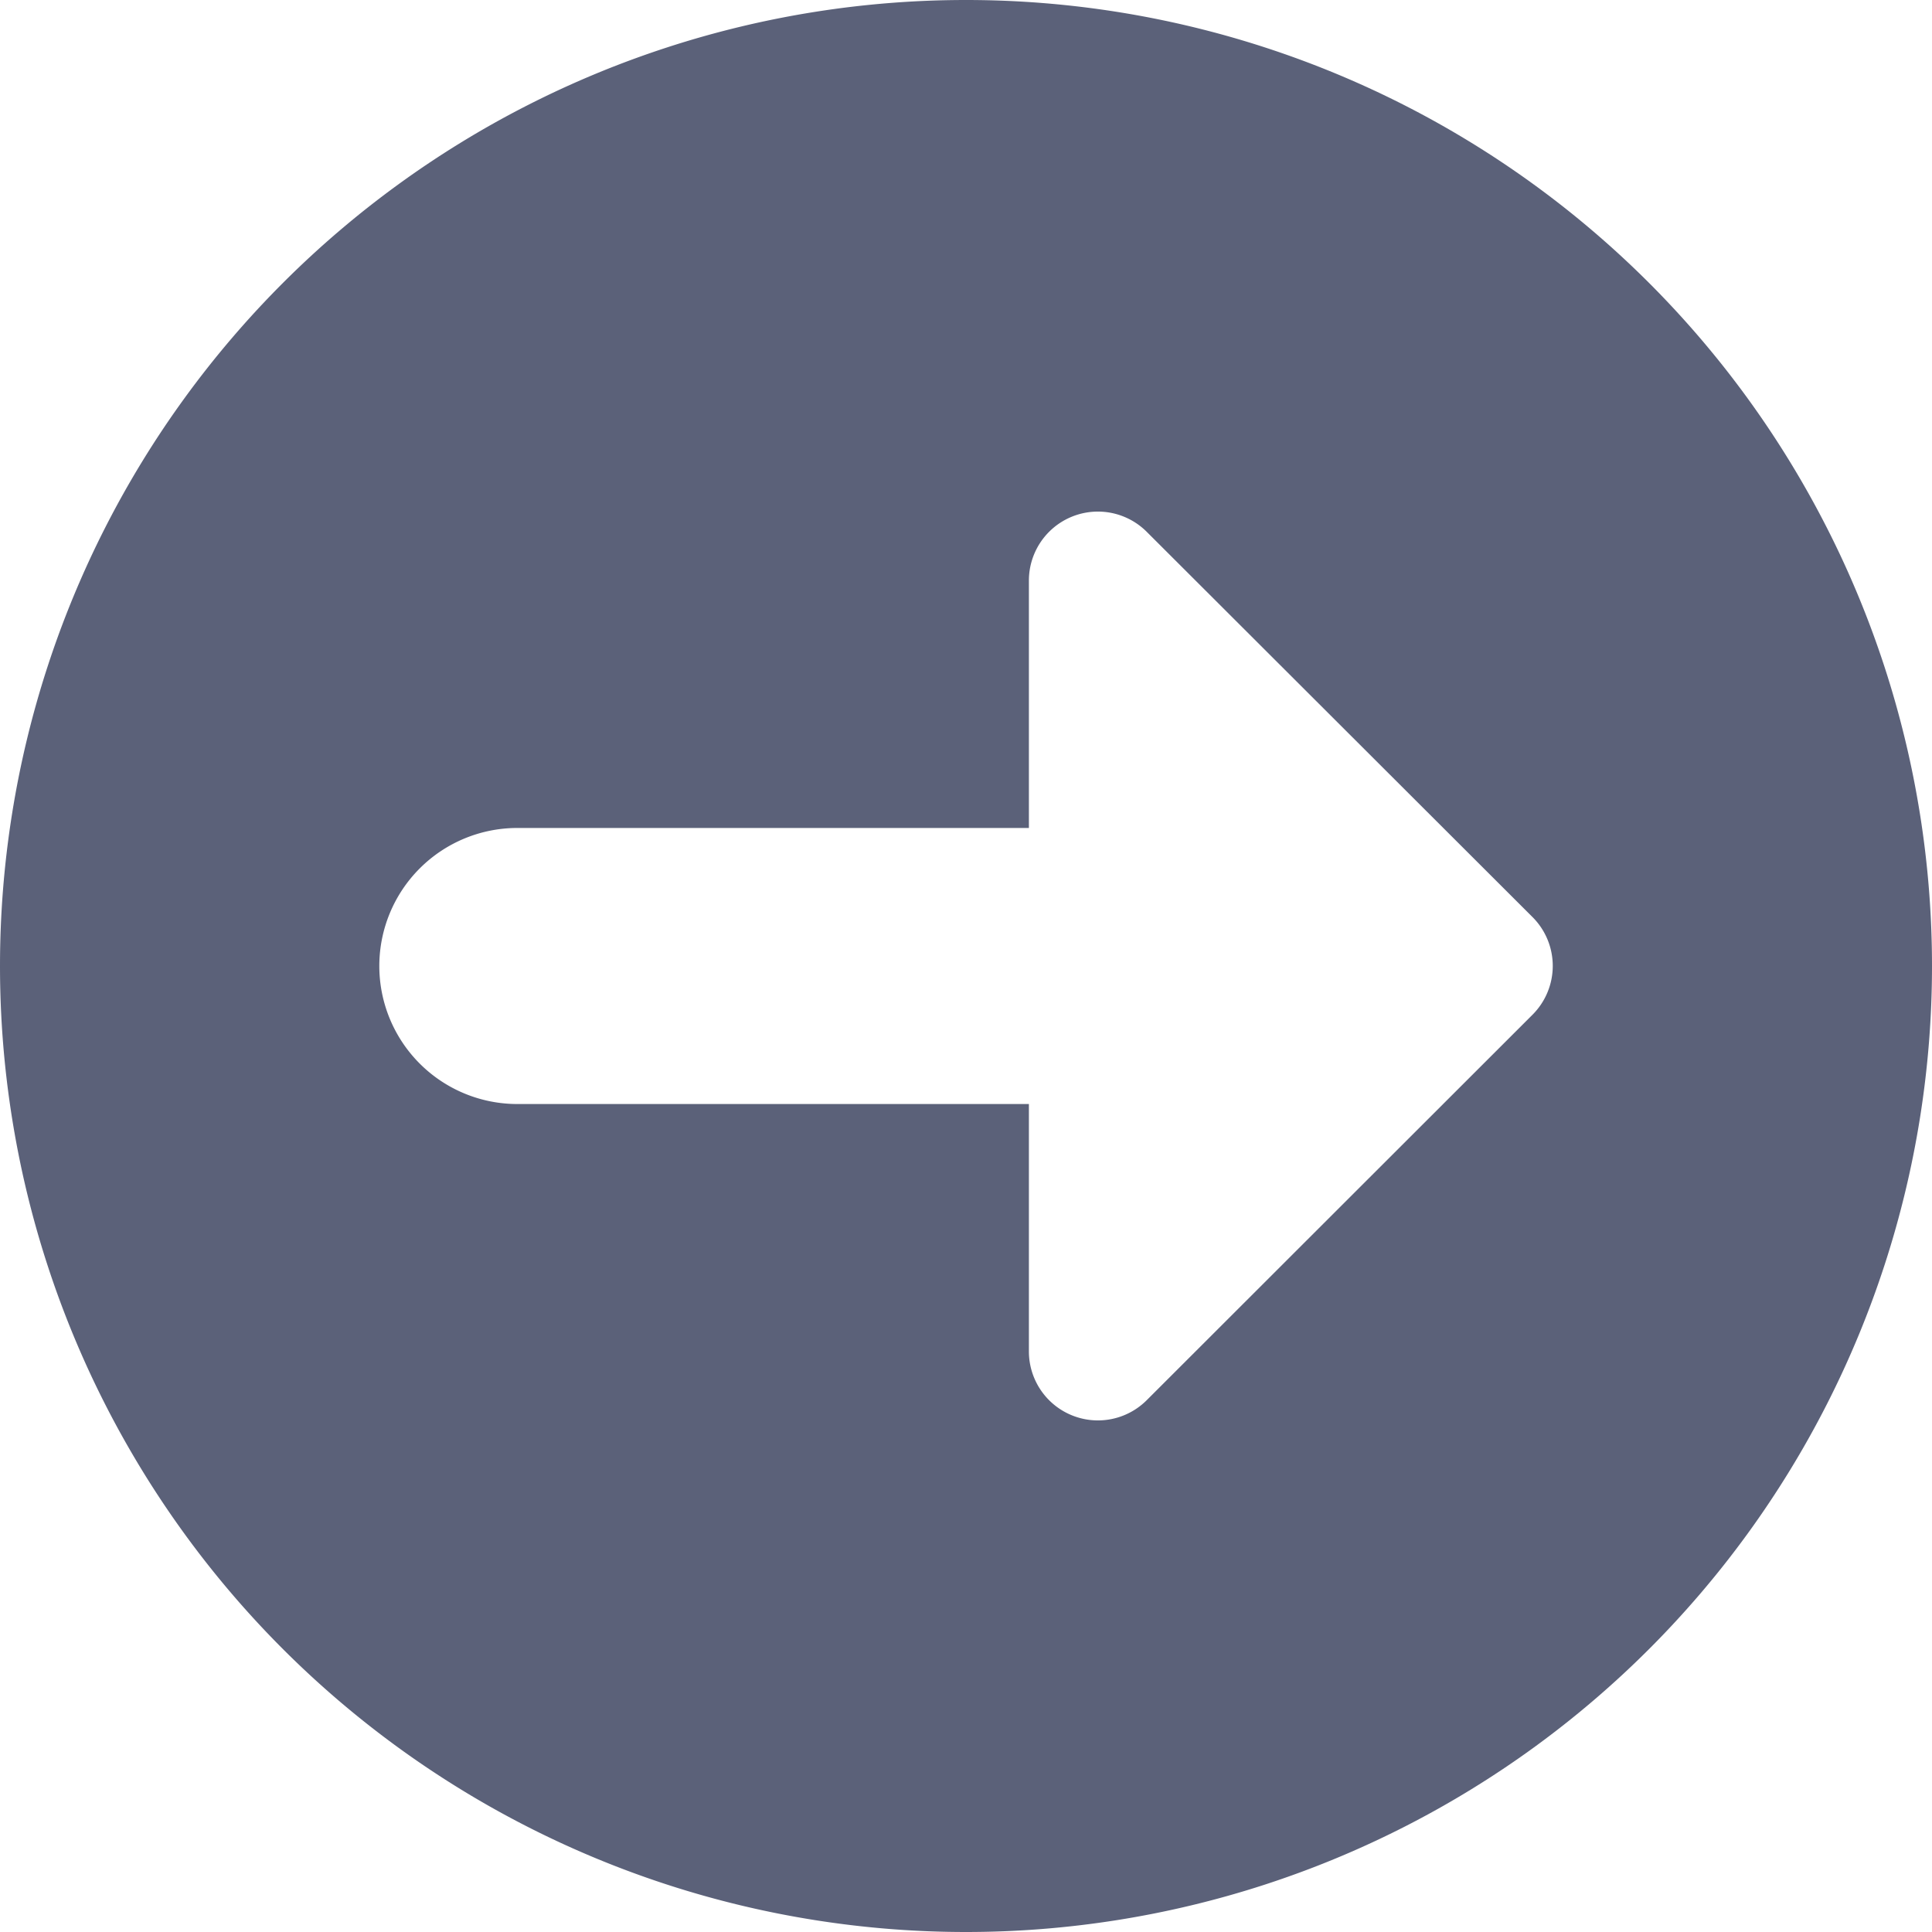 <svg xmlns="http://www.w3.org/2000/svg" width="18" height="18" fill="none" viewBox="0 0 18 18">
  <g clip-path="url(#a)">
    <path fill="#5B6179" fill-rule="evenodd" d="M0 9a9 9 0 1 0 18 0A9 9 0 0 0 0 9Zm10.684 4.045 3.594-3.591a.643.643 0 0 0 0-.91l-3.594-3.589a.643.643 0 0 0-1.098.454v2.305H4.82a1.286 1.286 0 1 0 0 2.572h4.766v2.305a.643.643 0 0 0 1.098.454Z" clip-rule="evenodd"/>
  </g>
  <defs>
    <clipPath id="a">
      <path fill="#fff" d="M18 0v18H0V0z"/>
    </clipPath>
  </defs>
</svg>
